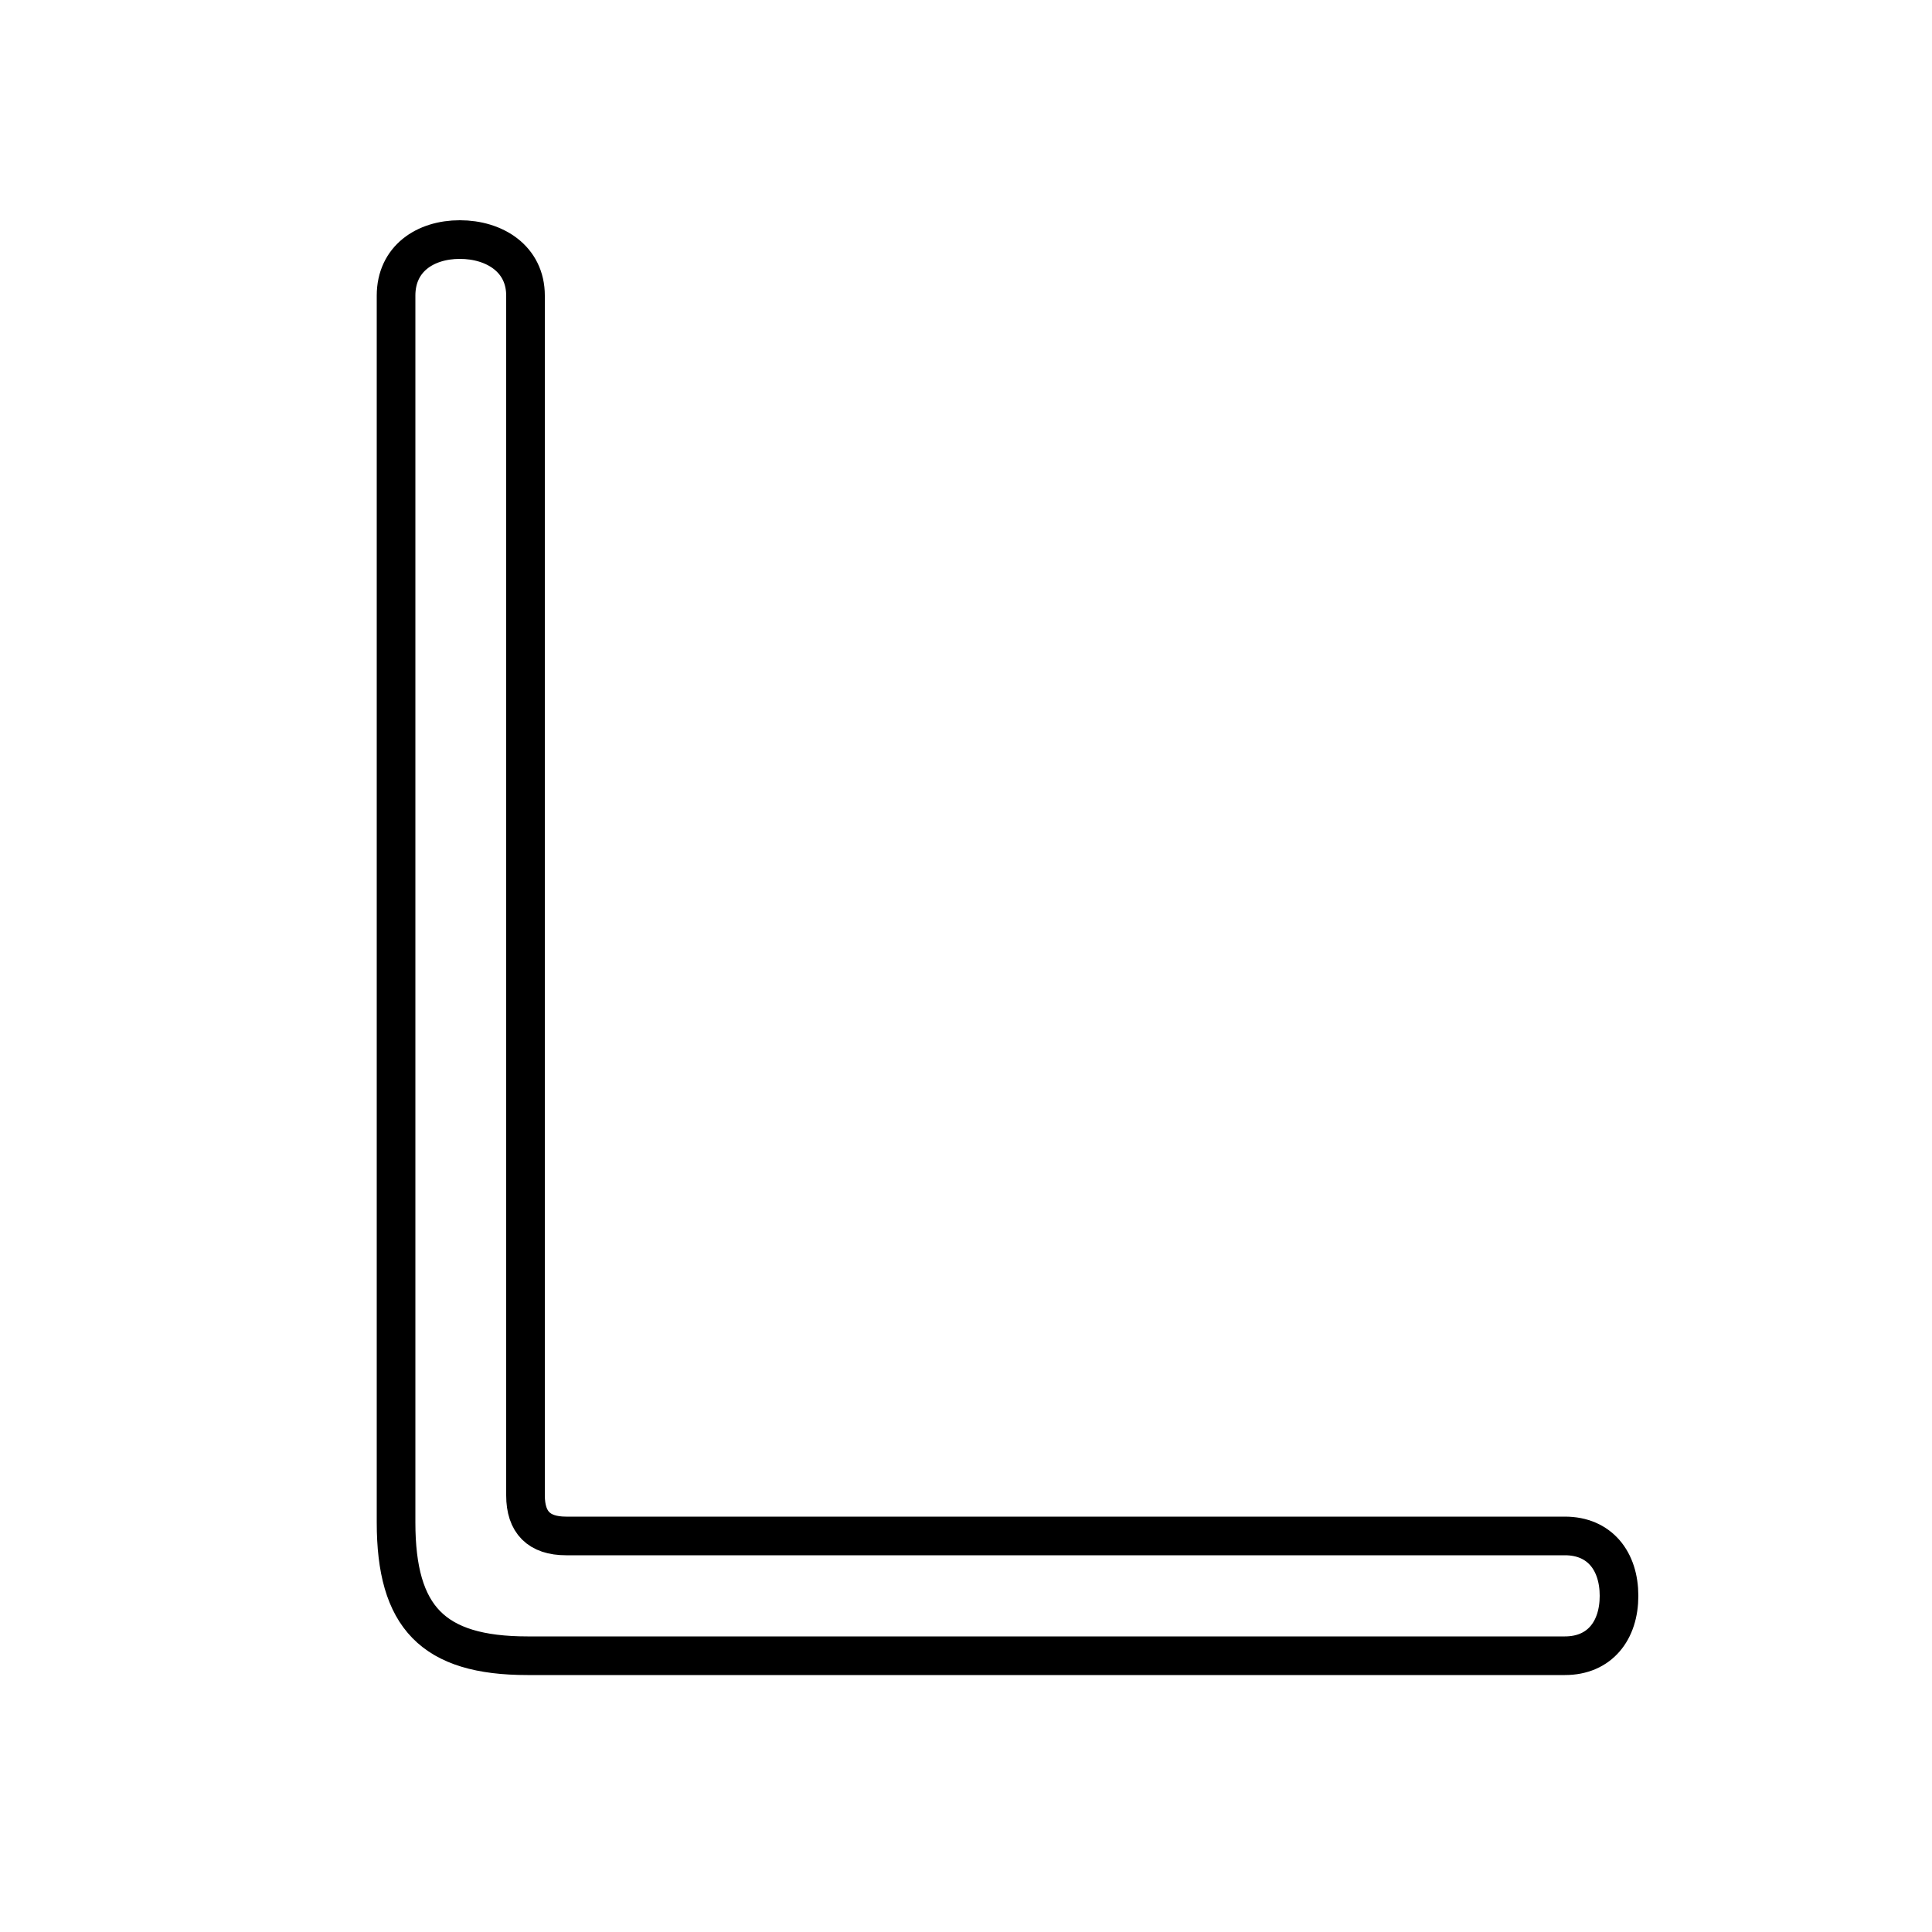 <?xml version='1.0' encoding='utf8'?>
<svg viewBox="0.0 -6.0 50.0 50.0" version="1.1" xmlns="http://www.w3.org/2000/svg">
<rect x="0.0" y="-6.0" width="50.0" height="50.0" fill="#808080" stroke="none"/>
<rect x="-1000" y="-1000" width="2000" height="2000" stroke="white" fill="white"/>
<g style="fill:white;stroke:#000000;  stroke-width:1">
<path d="M 10.25 -4.6 L 10.25 -36.35 C 10.25 -37.3 11.0 -37.8 11.9 -37.8 C 12.8 -37.8 13.6 -37.3 13.6 -36.35 L 13.6 -5.3 C 13.6 -4.6 13.95 -4.25 14.65 -4.25 L 40.5 -4.25 C 41.4 -4.25 41.9 -3.6 41.9 -2.7 C 41.9 -1.8 41.4 -1.15 40.5 -1.15 L 13.65 -1.15 C 11.2 -1.15 10.25 -2.15 10.25 -4.6 Z" transform="translate(0.0 38.0)" />
</g>
</svg>